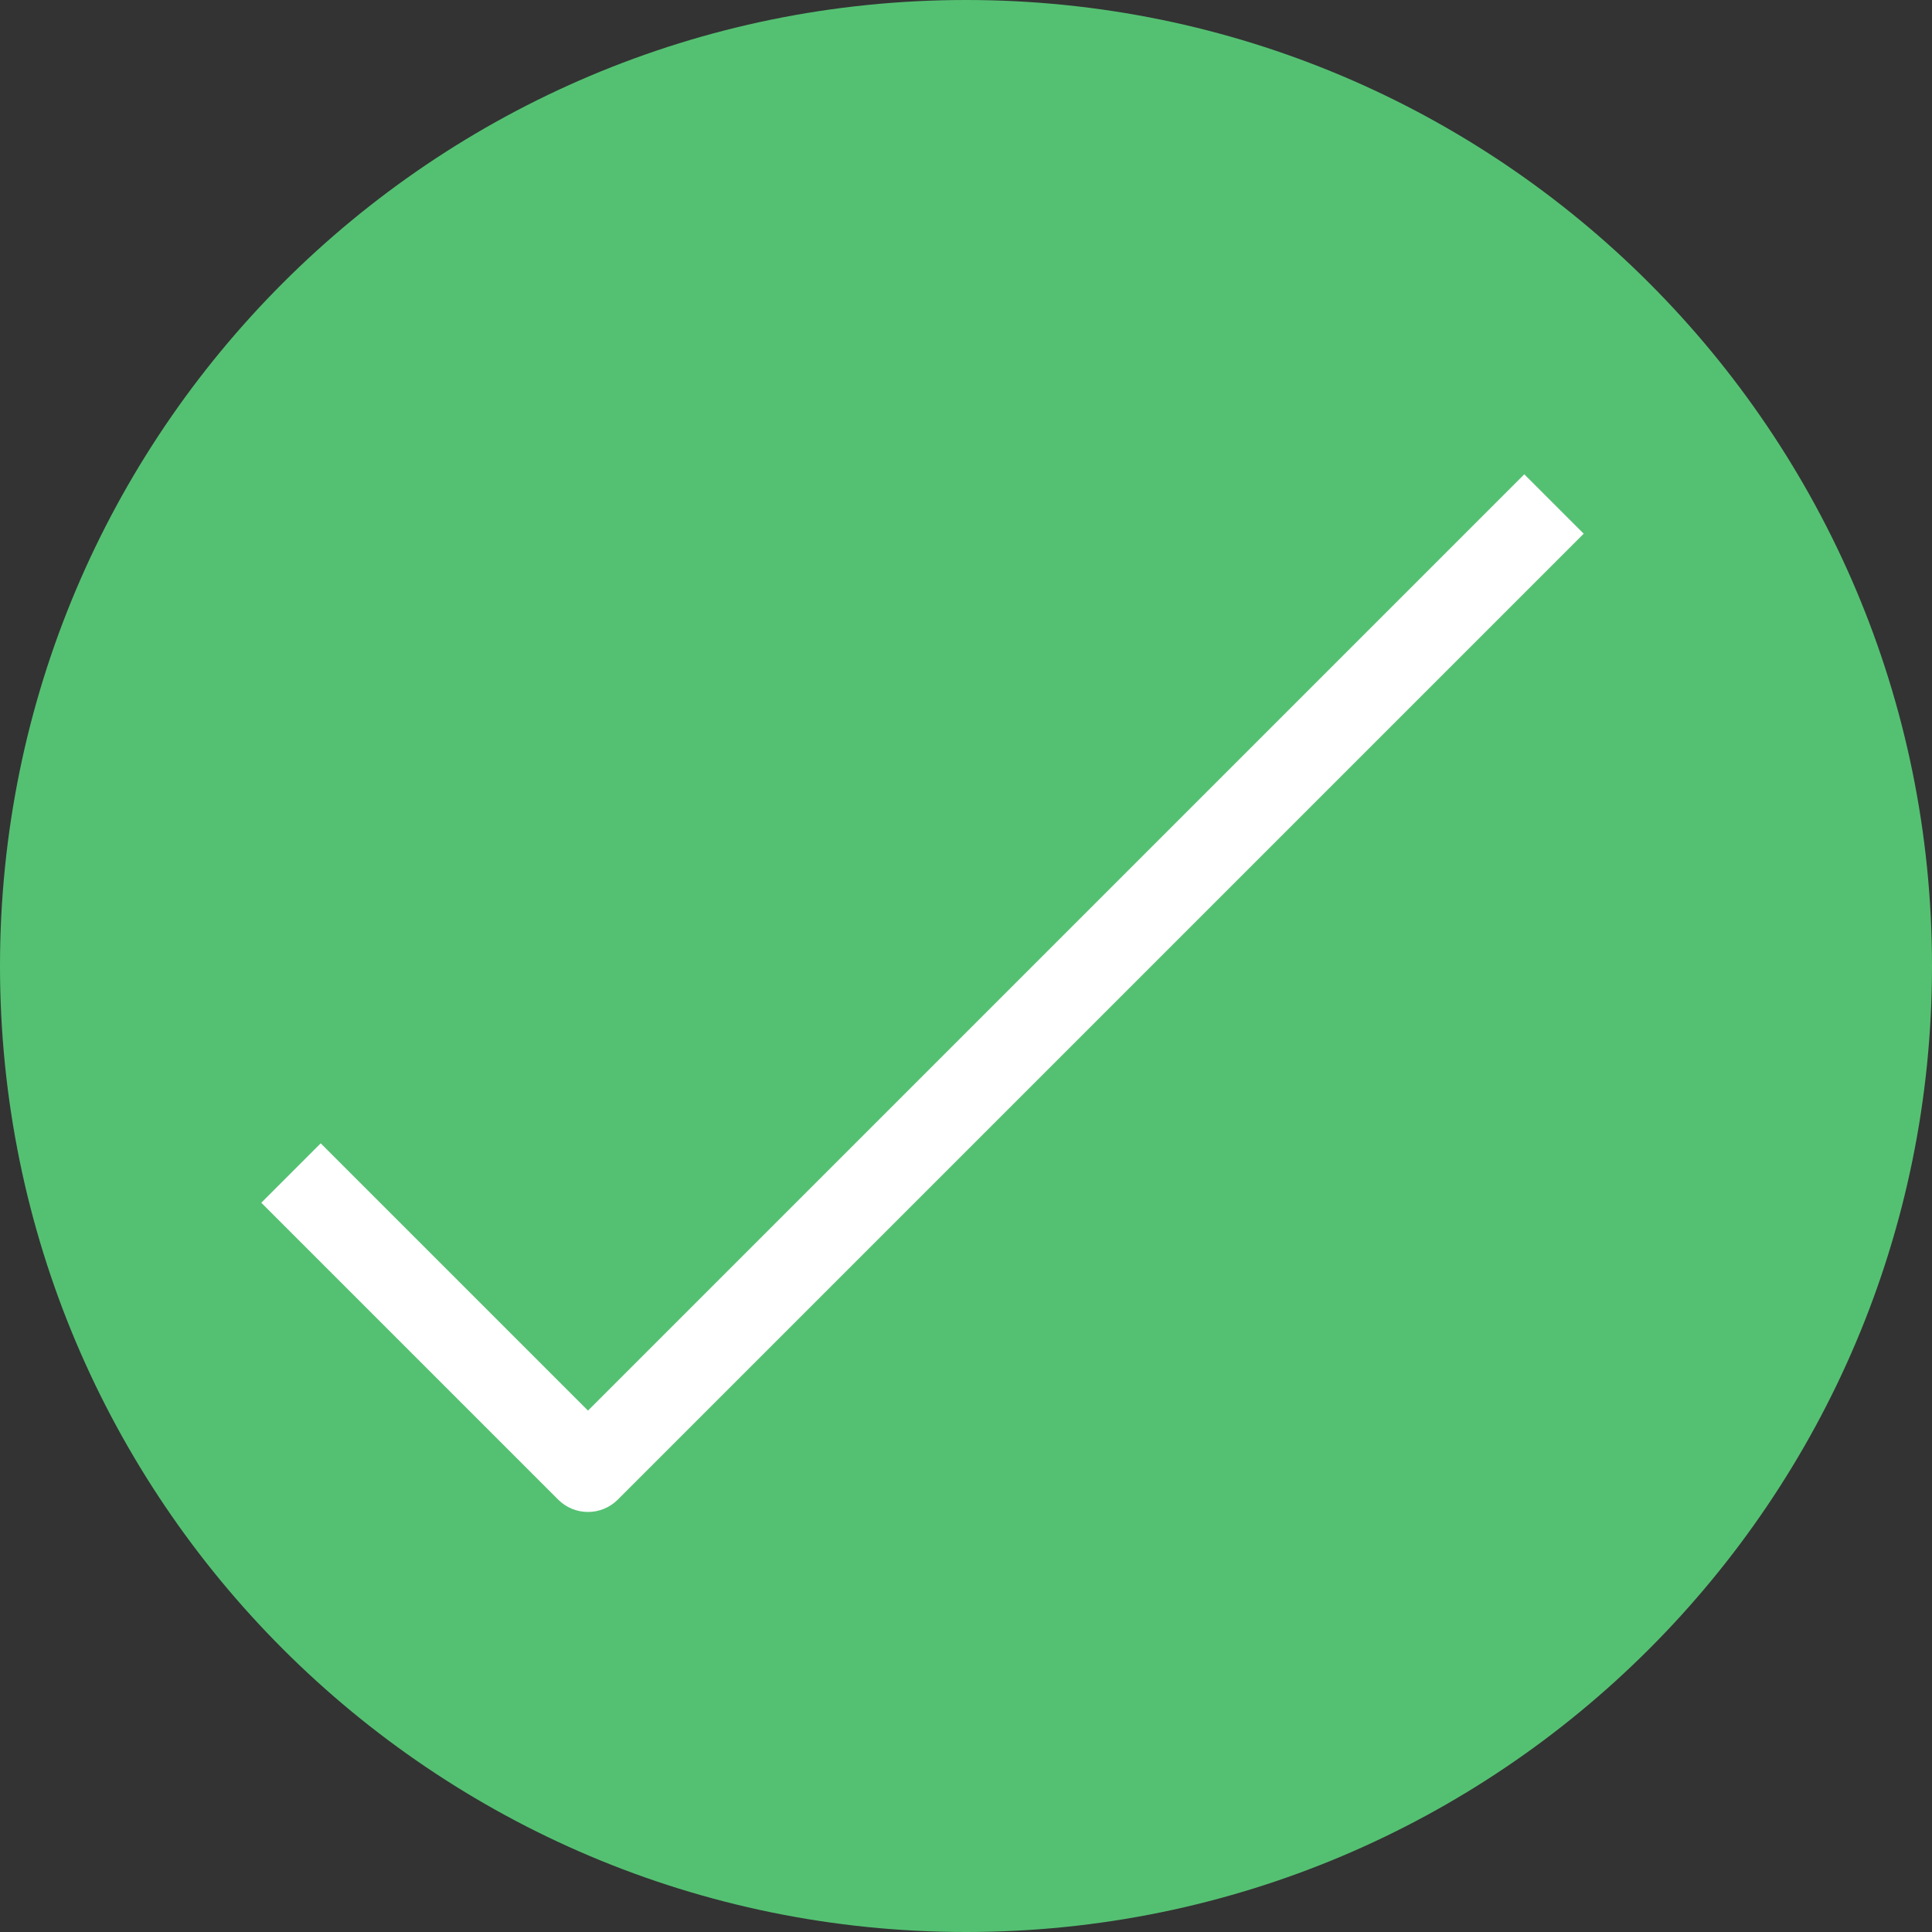 <svg width="32" height="32" viewBox="0 0 32 32" fill="none" xmlns="http://www.w3.org/2000/svg">
<rect x="0" y="0" width="32" height="32" fill="#333333" stroke="none"/>
<path d="M16 32C24.837 32 32 24.837 32 16C32 7.163 24.837 0 16 0C7.163 0 0 7.163 0 16C0 24.837 7.163 32 16 32Z" fill="#54C172"/>
<path d="M9.739 25.043C9.554 25.043 9.378 24.97 9.247 24.84L4.328 19.921L5.312 18.937L9.739 23.364L25.247 7.856L26.231 8.84L10.231 24.84C10.1 24.97 9.923 25.043 9.739 25.043Z" fill="white"/>
</svg>
